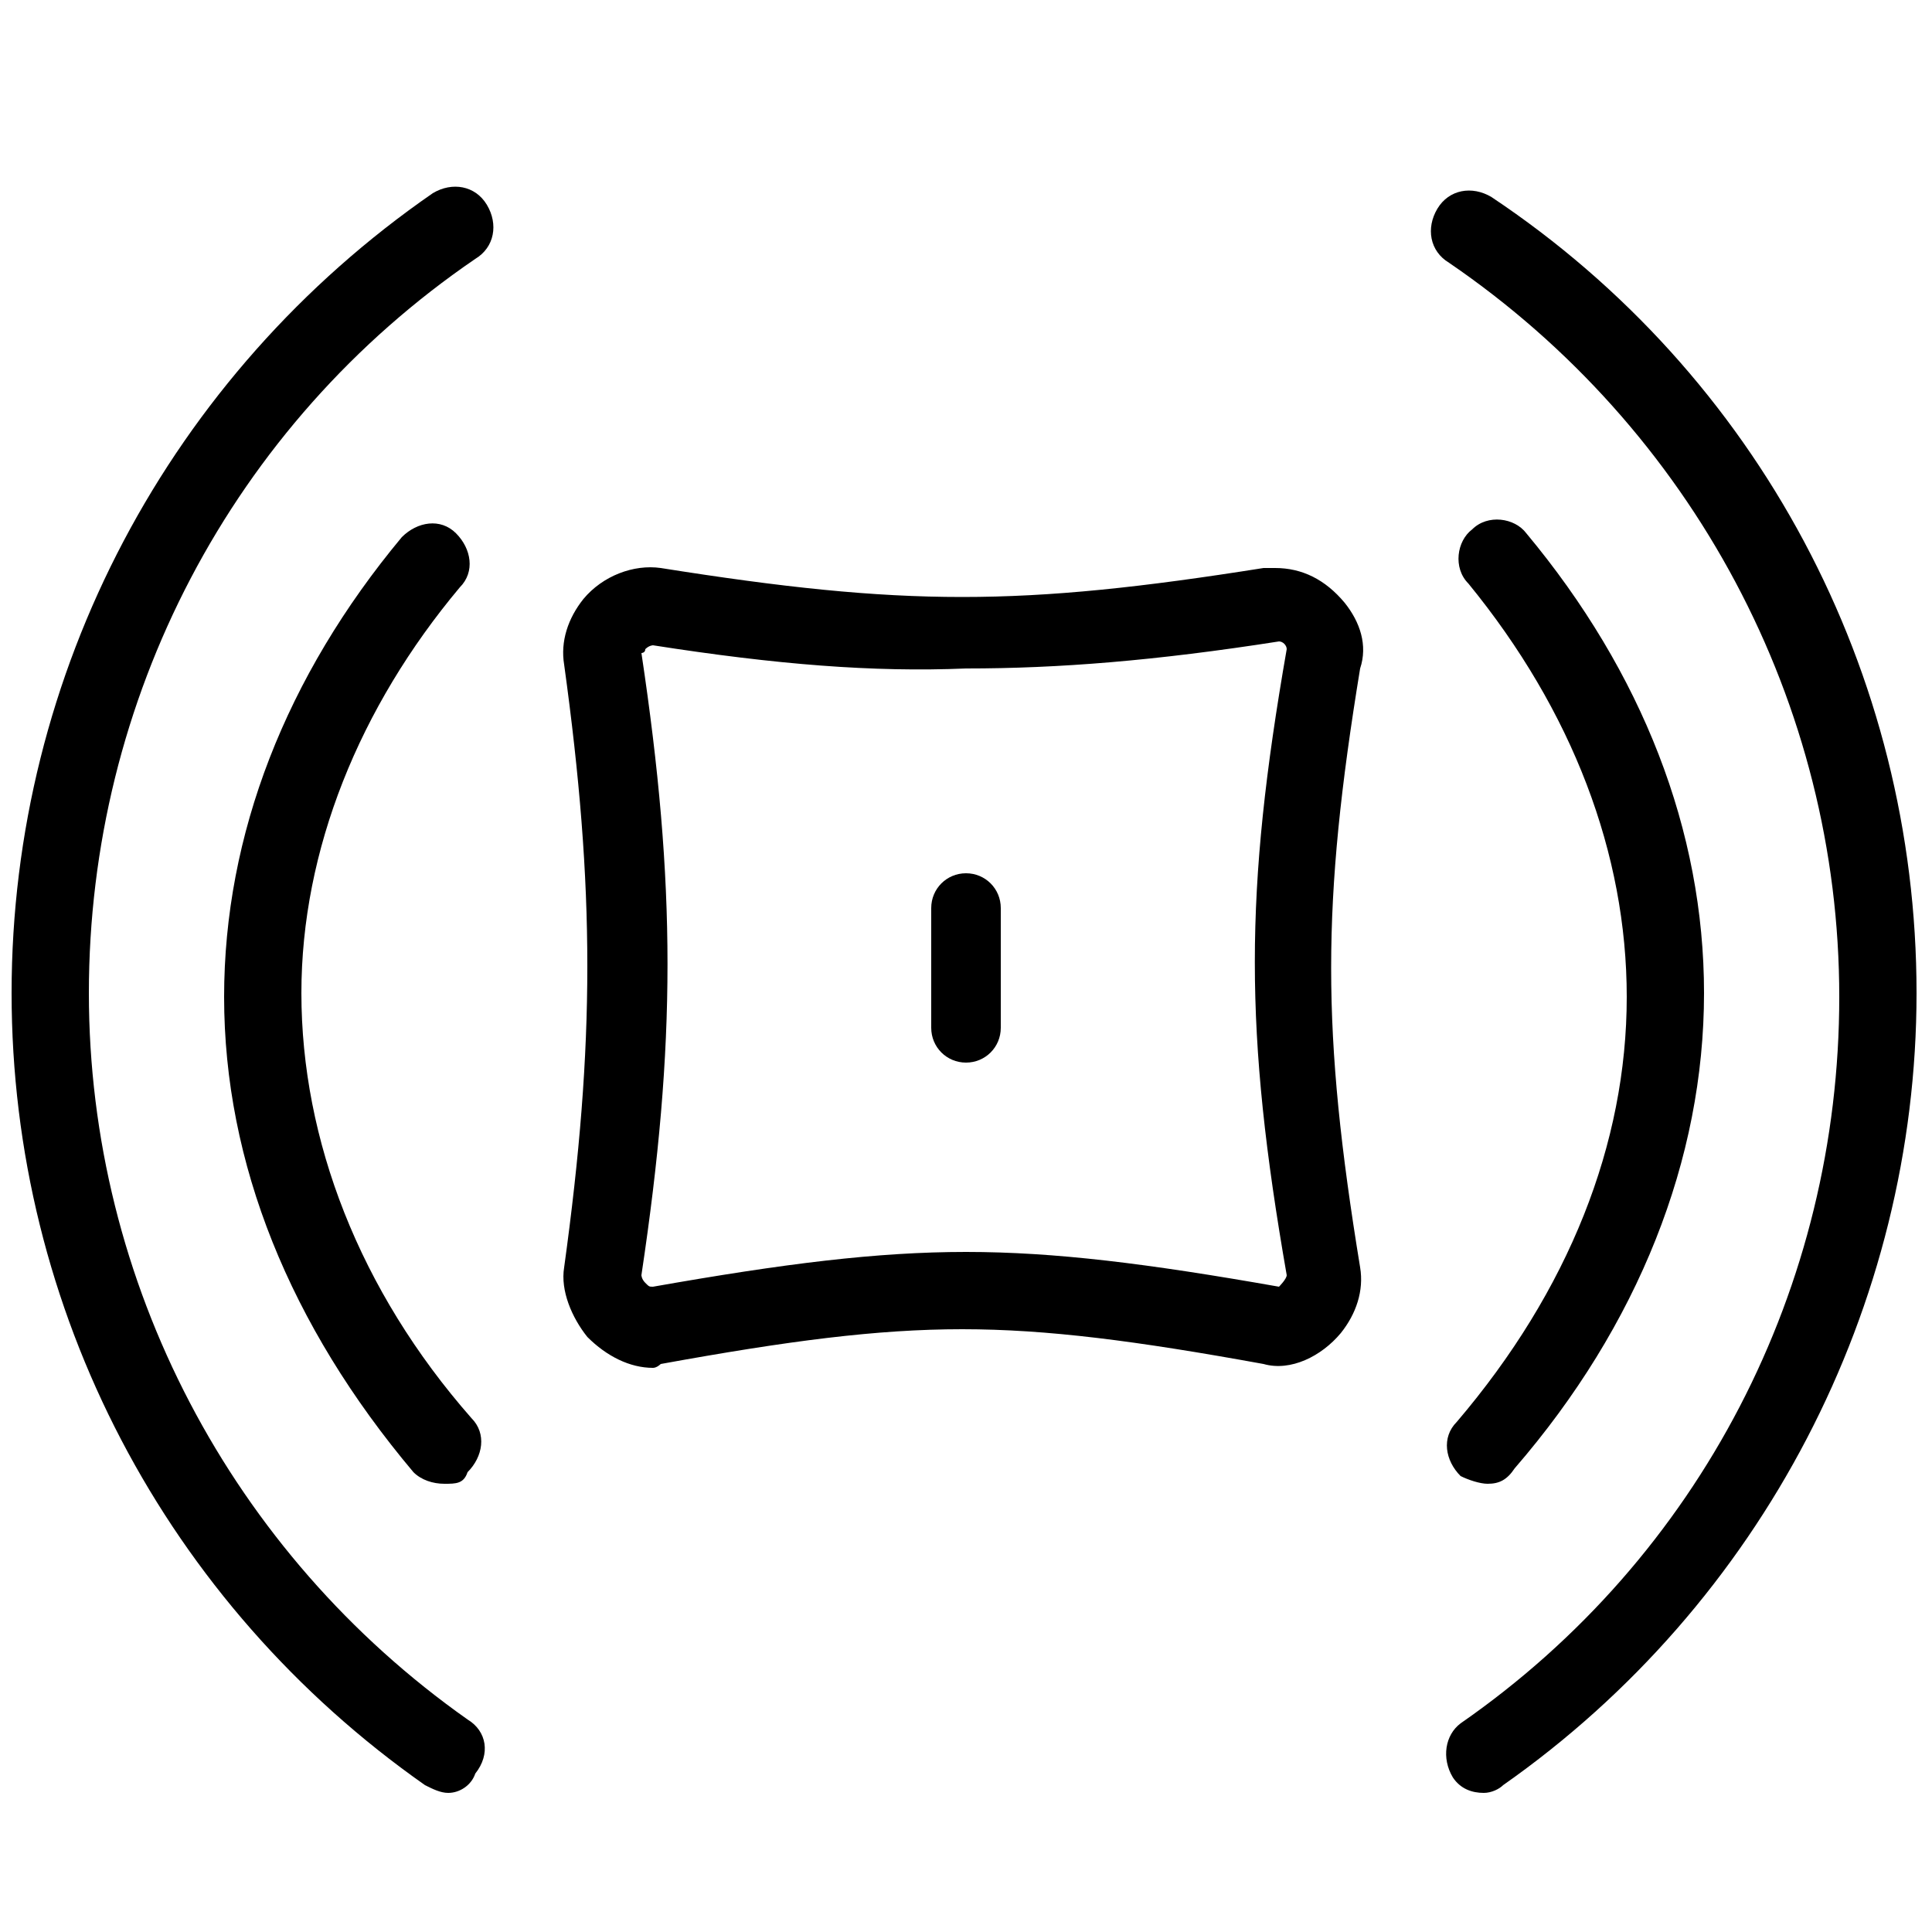 <?xml version="1.0" encoding="utf-8"?>
<!-- Generator: Adobe Illustrator 18.1.1, SVG Export Plug-In . SVG Version: 6.00 Build 0)  -->
<!DOCTYPE svg PUBLIC "-//W3C//DTD SVG 1.1//EN" "http://www.w3.org/Graphics/SVG/1.1/DTD/svg11.dtd">
<svg version="1.1" id="Слой_1" xmlns="http://www.w3.org/2000/svg" xmlns:xlink="http://www.w3.org/1999/xlink" x="0px" y="0px"
	 viewBox="0 0 50 50" enable-background="new 0 0 50 50" xml:space="preserve">
<g>
	<path d="M16.9,35.4c-0.6,0-1.2-0.3-1.7-0.8c-0.4-0.5-0.7-1.2-0.6-1.8c0.8-5.8,0.8-9.8,0-15.6
		c-0.1-0.6,0.1-1.2,0.5-1.7c0.5-0.6,1.3-0.9,2-0.8c6.3,1,9.3,1,15.6,0c0.1,0,0.2,0,0.3,0c0.7,0,1.3,0.3,1.8,0.9
		c0.4,0.5,0.6,1.1,0.4,1.7c-1,6.1-1,9.4,0,15.5c0.1,0.6-0.1,1.2-0.5,1.7c-0.5,0.6-1.3,1-2,0.8c-3.3-0.6-5.6-0.9-7.8-0.9
		c-2.2,0-4.5,0.3-7.8,0.9C17.1,35.3,17,35.4,16.9,35.4z M16.9,16.7c0,0-0.1,0-0.2,0.1c0,0.1-0.1,0.1-0.1,0.1c0.9,6,0.9,10.1,0,16.1
		c0,0,0,0.1,0.1,0.2c0.1,0.1,0.1,0.1,0.2,0.1c3.4-0.6,5.8-0.9,8.1-0.9c2.3,0,4.7,0.3,8.1,0.9c0,0,0.2-0.2,0.2-0.3
		c-1.1-6.3-1.1-9.9,0-16.2c0-0.1-0.1-0.2-0.2-0.2c-3.2,0.5-5.7,0.7-8.1,0.7C22.6,17.4,20.1,17.2,16.9,16.7z"/>
</g>
<g>
	<path d="M25,22.6L25,22.6c0.5,0,0.9,0.4,0.9,0.9v3.1c0,0.5-0.4,0.9-0.9,0.9l0,0c-0.5,0-0.9-0.4-0.9-0.9v-3.1
		C24.1,23,24.5,22.6,25,22.6L25,22.6z"/>
</g>
<g id="ic_x5F_panel-wave">
	<g>
		<g>
			<path d="M11.6,46.4c-0.2,0-0.4-0.1-0.6-0.2C4.3,41.5,0.3,33.9,0.3,25.7c0-8.3,4.1-16,10.9-20.7
				c0.5-0.3,1.1-0.2,1.4,0.3c0.3,0.5,0.2,1.1-0.3,1.4c-6.3,4.3-10,11.4-10,19c0,7.5,3.7,14.5,9.8,18.8c0.5,0.3,0.6,0.9,0.2,1.4
				C12.2,46.2,11.9,46.4,11.6,46.4z"/>
		</g>
		<g>
			<path d="M11.5,38.4c-0.3,0-0.6-0.1-0.8-0.3c-3.2-3.8-4.9-8-4.9-12.3c0-4.2,1.6-8.3,4.6-11.9
				c0.4-0.4,1-0.5,1.4-0.1c0.4,0.4,0.5,1,0.1,1.4C9.3,18.3,7.8,22,7.8,25.7c0,3.8,1.5,7.7,4.4,11c0.4,0.4,0.3,1-0.1,1.4
				C12,38.4,11.8,38.4,11.5,38.4z"/>
		</g>
		<g>
			<path d="M38.4,46.4c-0.3,0-0.6-0.1-0.8-0.4c-0.3-0.5-0.2-1.1,0.2-1.4c6.2-4.3,9.8-11.3,9.8-18.8
				c0-7.6-3.8-14.7-10.1-19c-0.5-0.3-0.6-0.9-0.3-1.4c0.3-0.5,0.9-0.6,1.4-0.3c6.9,4.6,11,12.3,11,20.6c0,8.1-4,15.8-10.7,20.5
				C38.8,46.3,38.6,46.4,38.4,46.4z"/>
		</g>
		<g>
			<path d="M38.5,38.4c-0.2,0-0.5-0.1-0.7-0.2c-0.4-0.4-0.5-1-0.1-1.4c2.9-3.4,4.4-7.2,4.4-11
				c0-3.7-1.4-7.4-4.1-10.7c-0.4-0.4-0.3-1.1,0.1-1.4c0.4-0.4,1.1-0.3,1.4,0.1c3,3.6,4.6,7.7,4.6,11.9c0,4.3-1.7,8.6-4.9,12.3
				C39,38.3,38.8,38.4,38.5,38.4z"/>
		</g>
	</g>
</g>
</svg>
